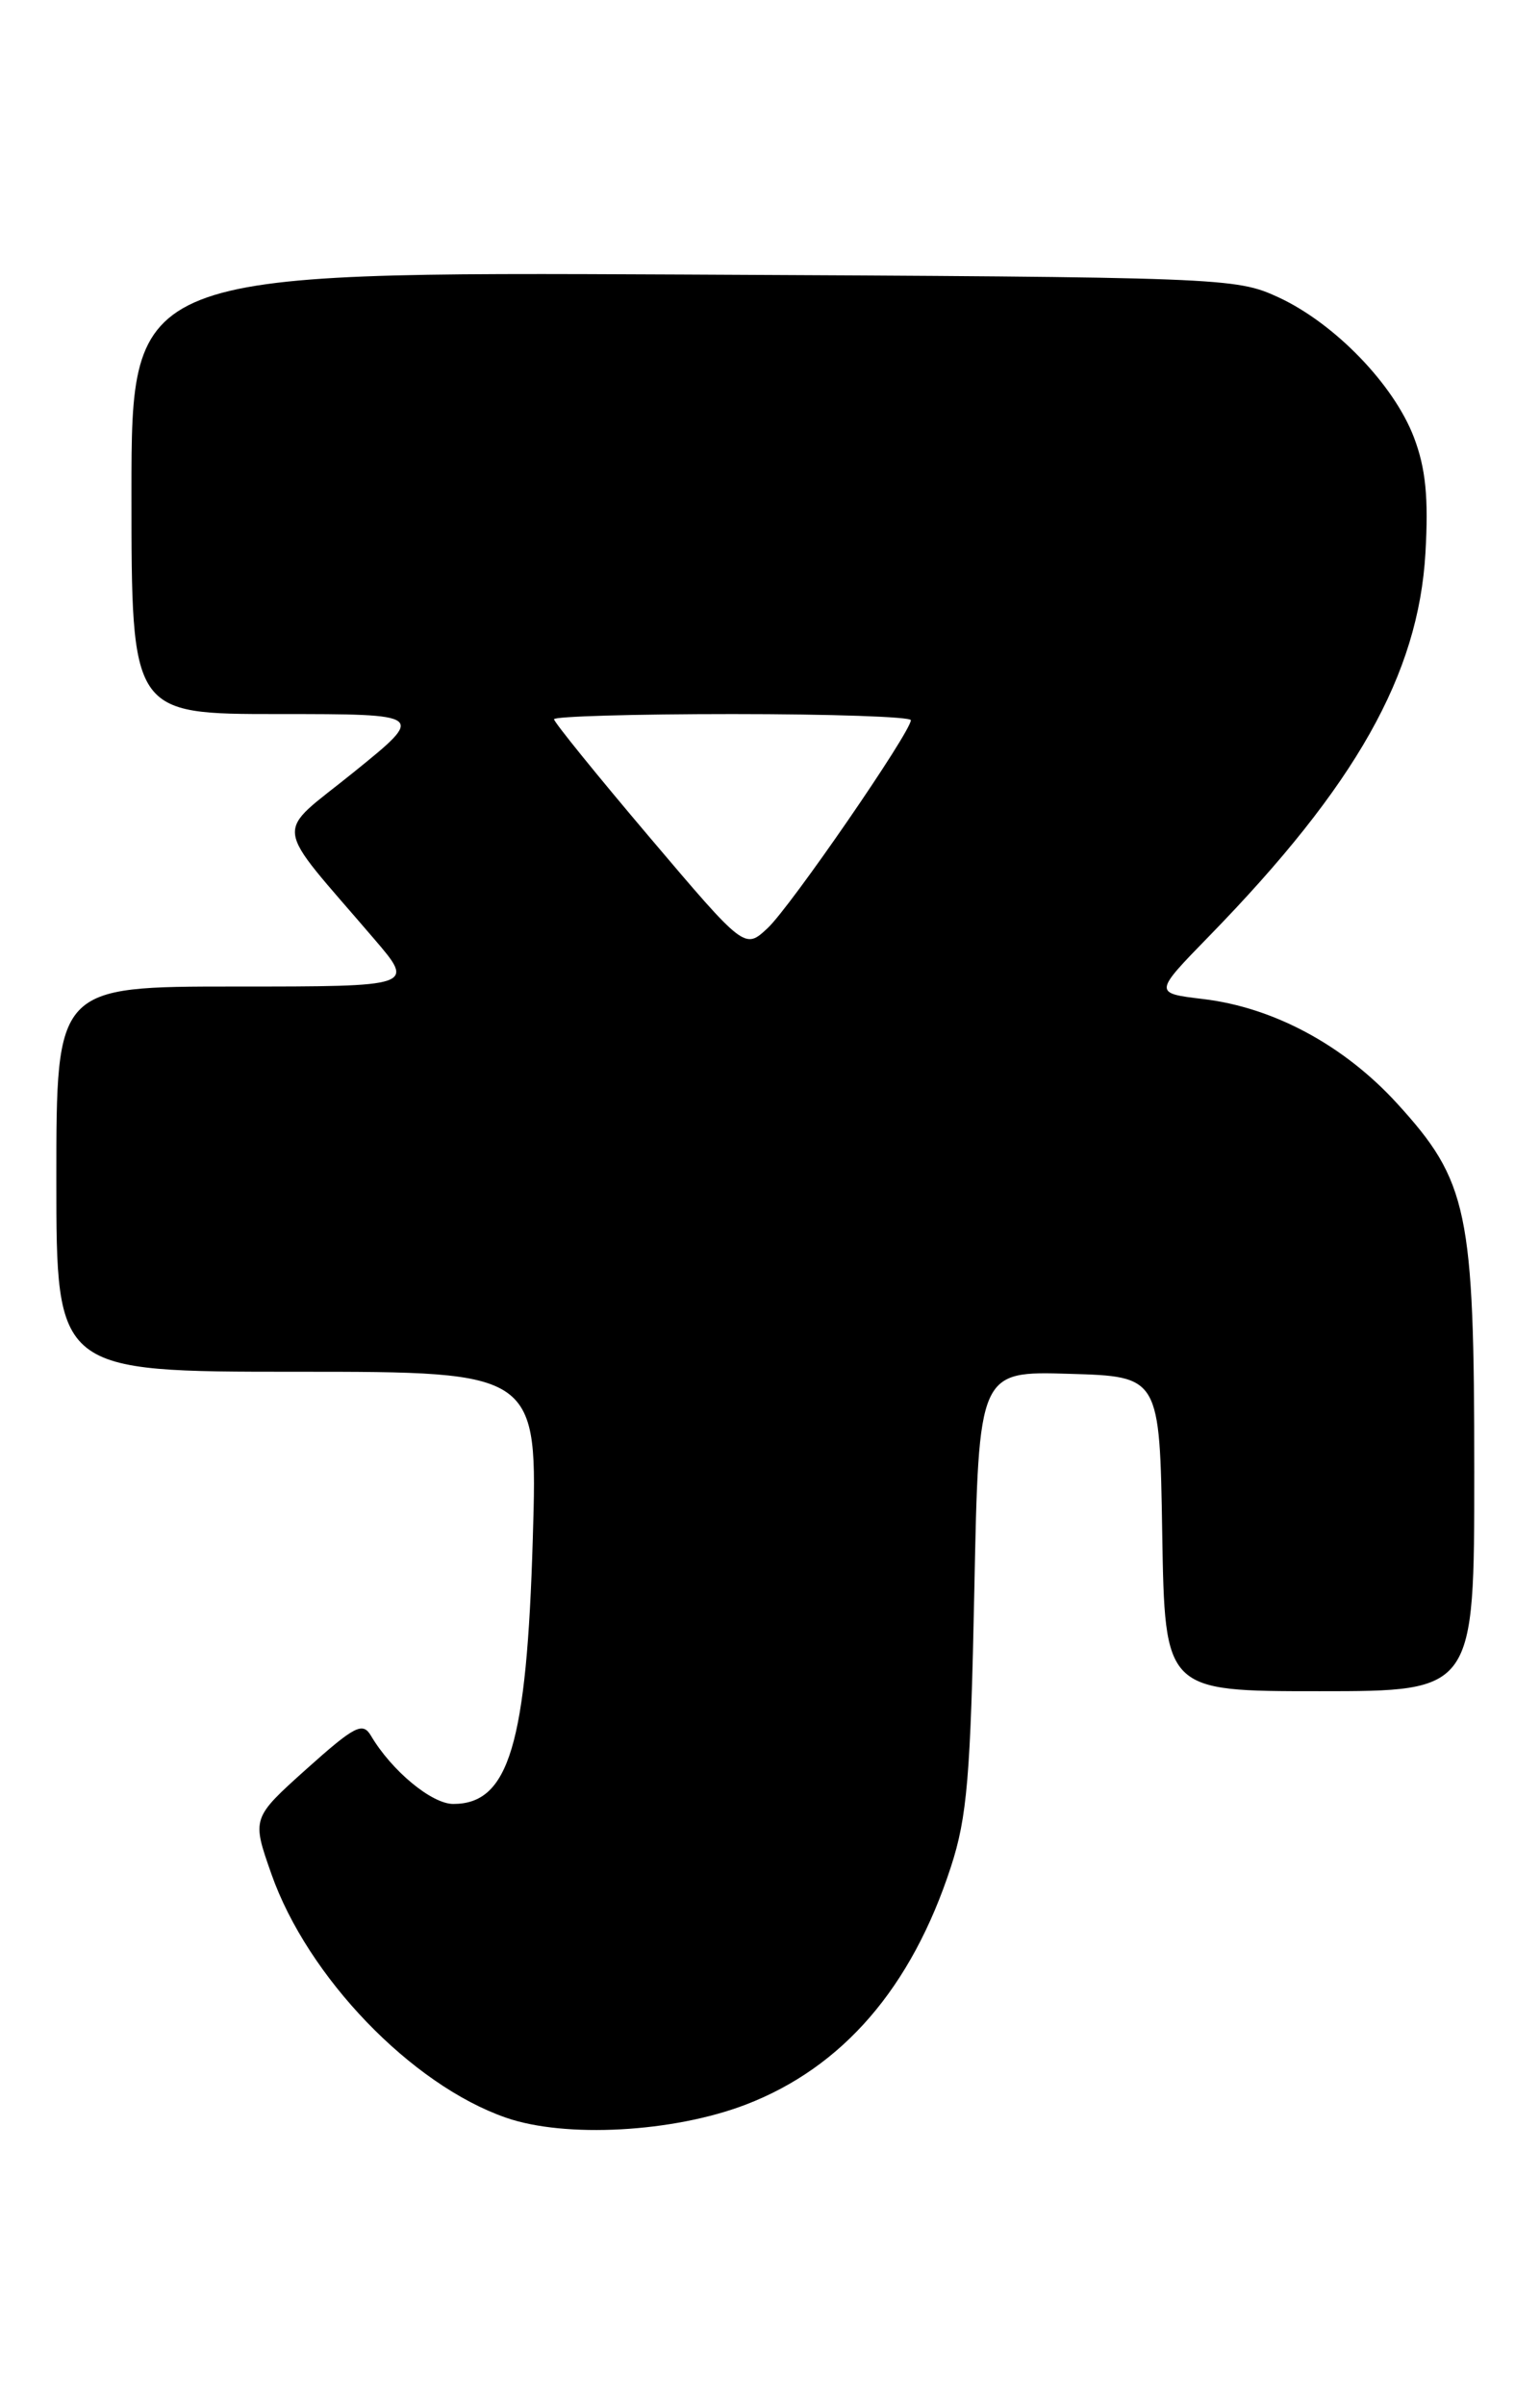 <?xml version="1.0" encoding="UTF-8" standalone="no"?>
<!DOCTYPE svg PUBLIC "-//W3C//DTD SVG 1.1//EN" "http://www.w3.org/Graphics/SVG/1.1/DTD/svg11.dtd" >
<svg xmlns="http://www.w3.org/2000/svg" xmlns:xlink="http://www.w3.org/1999/xlink" version="1.1" viewBox="0 0 164 256">
 <g >
 <path fill="currentColor"
d=" M 79.42 224.00 C 89.74 220.04 97.07 211.56 101.26 198.71 C 102.99 193.42 103.36 189.05 103.76 169.22 C 104.23 145.93 104.23 145.93 113.87 146.22 C 123.50 146.50 123.50 146.50 123.77 163.25 C 124.05 180.00 124.05 180.00 140.52 180.00 C 157.00 180.00 157.00 180.00 157.00 156.61 C 157.00 128.86 156.34 125.72 148.75 117.41 C 143.10 111.24 135.62 107.22 128.12 106.33 C 122.85 105.70 122.85 105.70 128.80 99.60 C 144.39 83.60 151.05 71.80 151.80 58.85 C 152.14 52.98 151.83 49.84 150.57 46.54 C 148.42 40.91 142.13 34.42 136.16 31.65 C 131.58 29.54 130.48 29.50 72.75 29.22 C 14.00 28.94 14.00 28.94 14.00 52.47 C 14.00 76.00 14.00 76.00 29.66 76.00 C 45.32 76.00 45.32 76.00 37.69 82.17 C 29.10 89.12 28.86 87.10 39.84 99.93 C 44.19 105.00 44.19 105.00 25.09 105.00 C 6.00 105.00 6.00 105.00 6.00 125.50 C 6.00 146.00 6.00 146.00 31.63 146.00 C 57.27 146.00 57.27 146.00 56.74 163.75 C 56.09 185.69 54.19 192.00 48.27 192.00 C 45.97 192.00 41.70 188.46 39.50 184.73 C 38.62 183.25 37.77 183.69 32.65 188.27 C 26.81 193.51 26.81 193.51 28.90 199.45 C 32.75 210.41 43.82 221.90 53.88 225.39 C 60.20 227.59 71.69 226.96 79.42 224.00 Z  M 69.15 89.08 C 63.57 82.50 59.00 76.86 59.00 76.55 C 59.00 76.25 67.55 76.00 78.00 76.00 C 88.45 76.00 97.00 76.29 97.00 76.65 C 97.00 77.91 84.18 96.52 81.75 98.78 C 79.31 101.06 79.31 101.06 69.15 89.08 Z "/>
</g>
</svg>